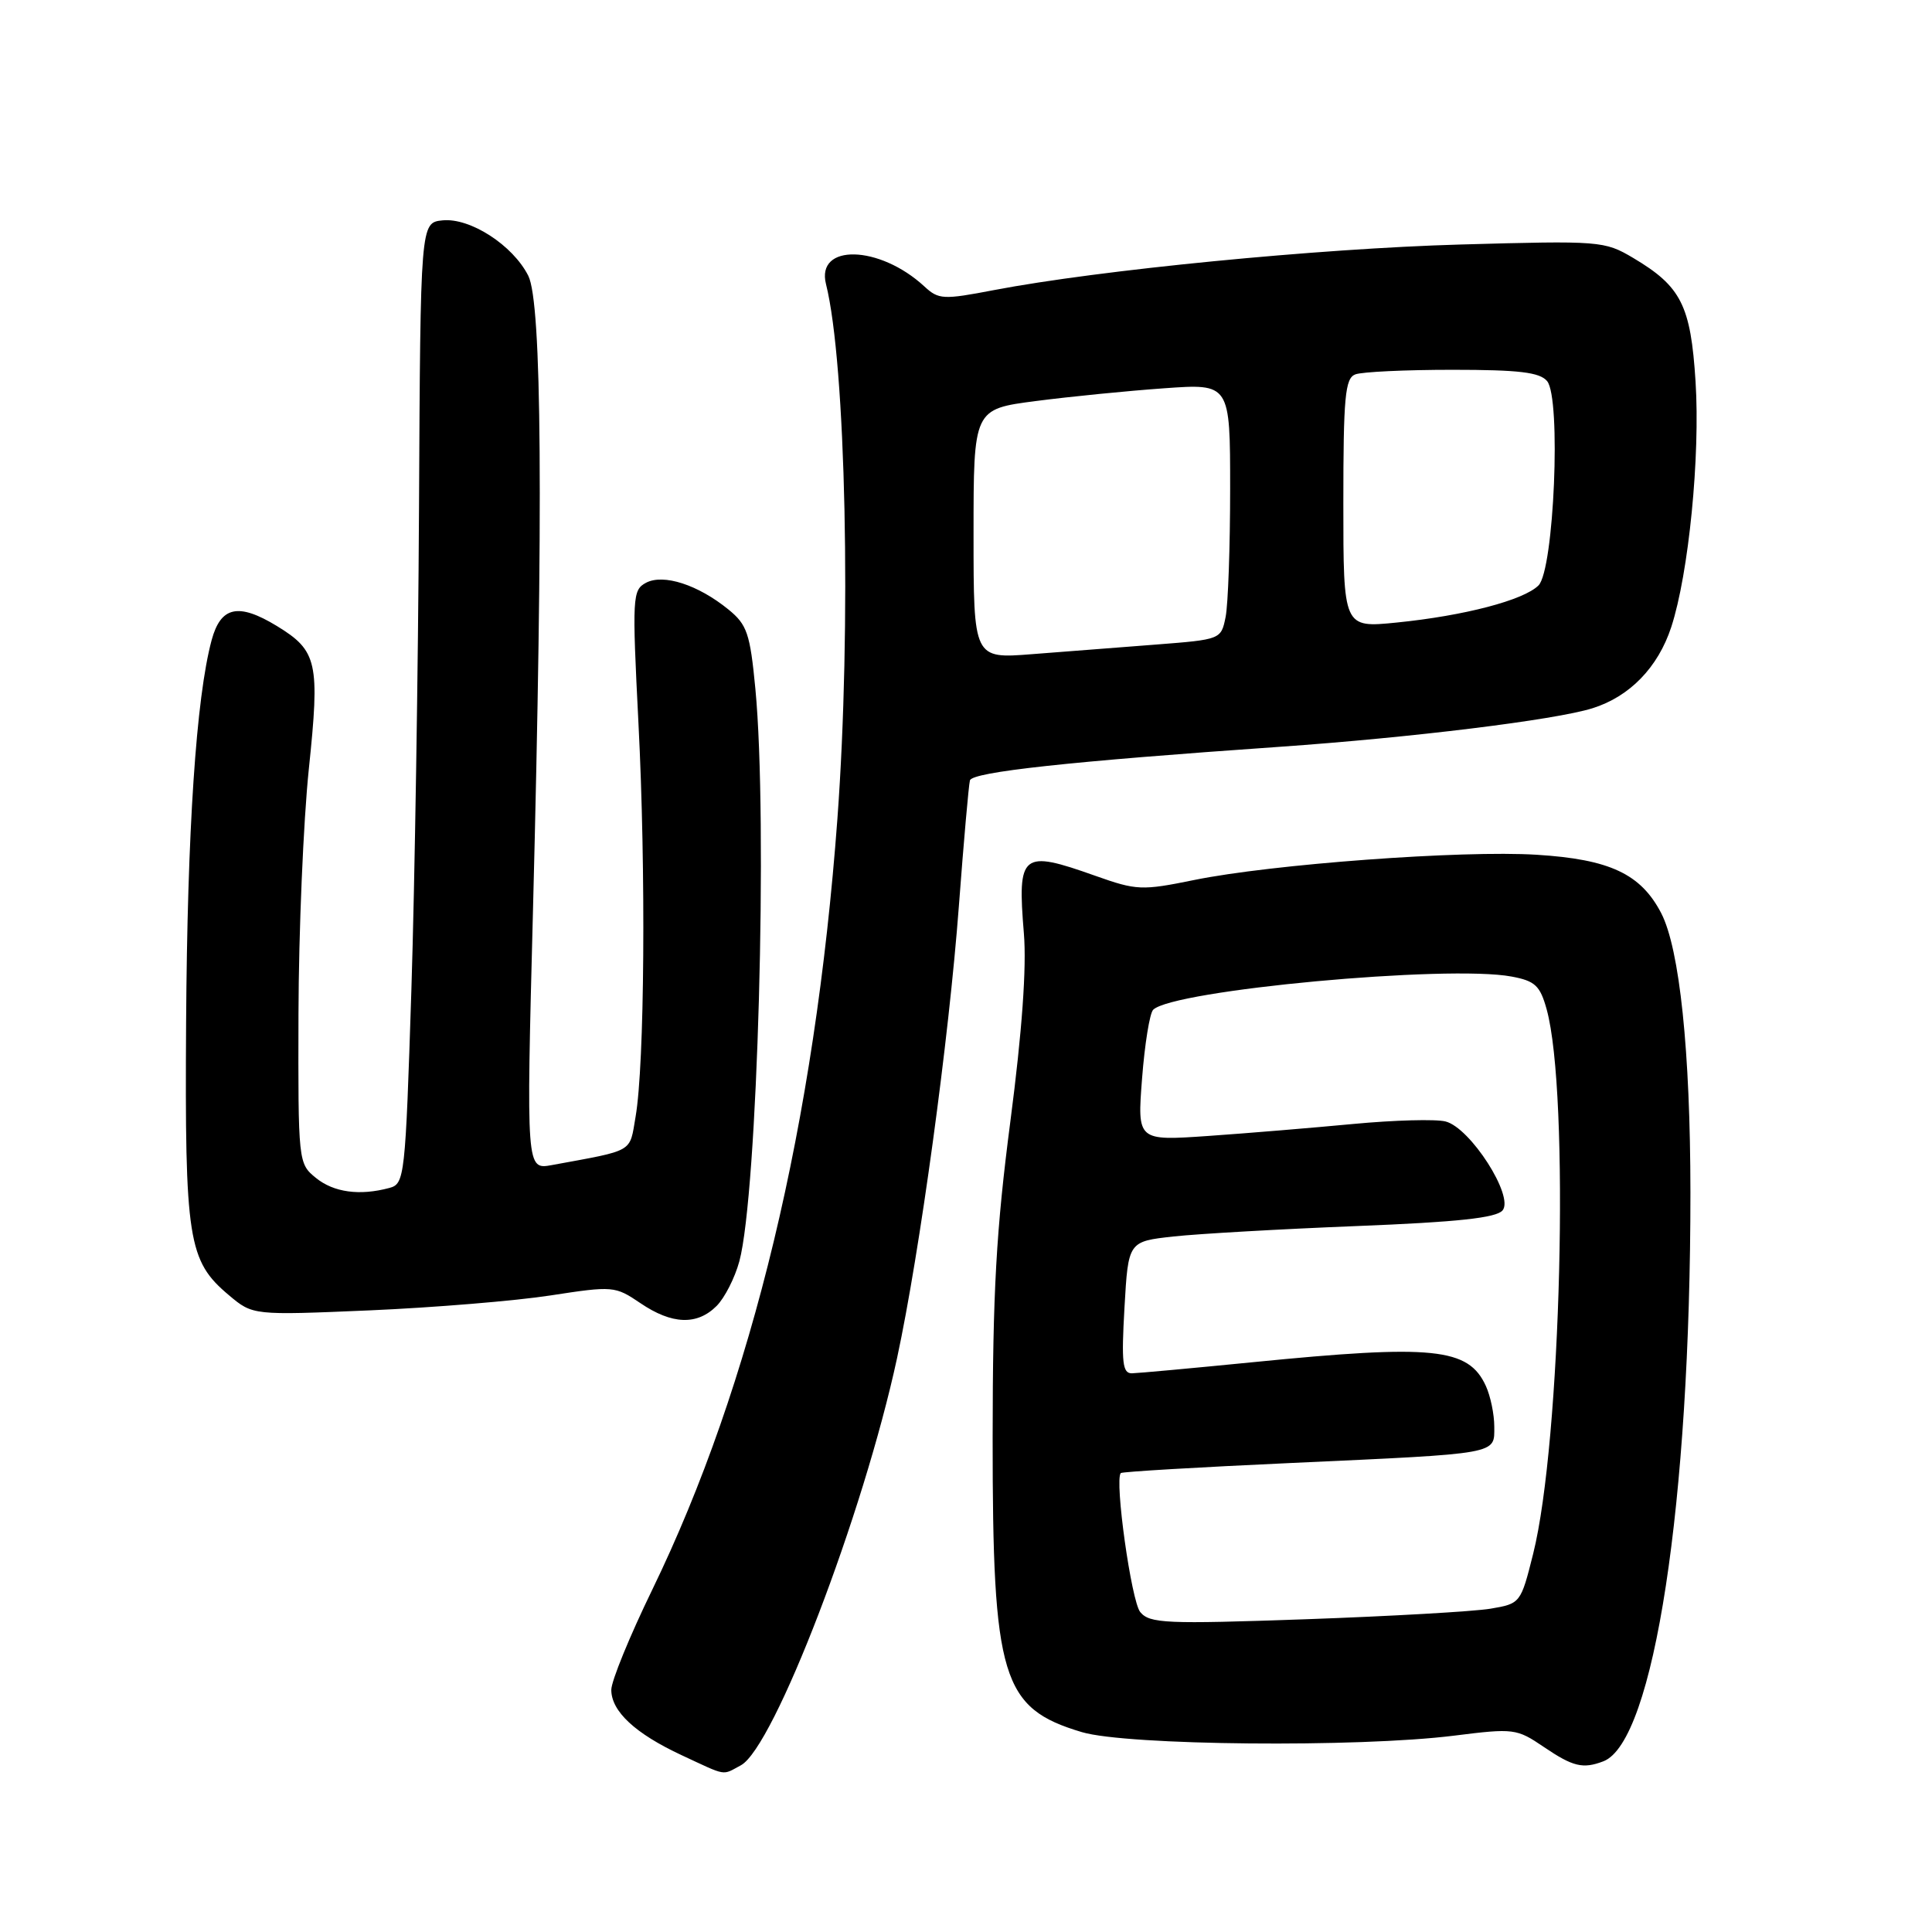 <?xml version="1.0" encoding="UTF-8" standalone="no"?>
<!DOCTYPE svg PUBLIC "-//W3C//DTD SVG 1.1//EN" "http://www.w3.org/Graphics/SVG/1.1/DTD/svg11.dtd" >
<svg xmlns="http://www.w3.org/2000/svg" xmlns:xlink="http://www.w3.org/1999/xlink" version="1.1" viewBox="0 0 256 256">
 <g >
 <path fill="currentColor"
d=" M 98.17 233.91 C 102.55 231.56 114.40 200.66 118.87 179.93 C 121.88 165.94 125.73 137.77 127.06 120.00 C 127.70 111.47 128.36 104.01 128.52 103.41 C 128.82 102.29 141.73 100.89 169.50 98.96 C 187.10 97.73 206.05 95.40 211.00 93.85 C 215.94 92.31 219.70 88.43 221.45 83.09 C 223.76 76.02 225.30 60.46 224.67 50.56 C 224.03 40.46 222.77 37.96 216.41 34.18 C 212.59 31.92 212.05 31.88 193.50 32.40 C 174.72 32.93 145.66 35.77 131.70 38.44 C 124.98 39.73 124.37 39.70 122.49 37.96 C 116.53 32.45 108.09 32.25 109.45 37.65 C 112.09 48.18 112.83 83.11 110.96 108.50 C 107.98 148.75 99.65 183.42 86.42 210.66 C 83.44 216.79 81.00 222.75 81.00 223.91 C 81.00 226.76 84.17 229.71 90.34 232.58 C 96.40 235.40 95.63 235.27 98.17 233.91 Z  M 212.46 233.38 C 219.14 230.81 224.00 199.06 223.99 158.00 C 223.98 139.29 222.56 125.73 220.12 121.00 C 217.42 115.80 213.30 113.86 203.62 113.26 C 193.75 112.64 168.48 114.51 158.21 116.61 C 151.29 118.02 150.61 117.99 145.14 116.05 C 135.35 112.57 134.79 113.02 135.67 123.69 C 136.04 128.16 135.43 136.70 133.89 148.50 C 132.00 163.00 131.54 171.16 131.53 190.50 C 131.52 222.39 132.72 226.35 143.37 229.52 C 149.35 231.29 179.95 231.58 192.70 229.98 C 200.58 228.99 200.97 229.04 204.56 231.48 C 208.43 234.10 209.74 234.42 212.46 233.38 Z  M 94.95 173.05 C 96.02 171.98 97.38 169.31 97.97 167.12 C 100.38 158.17 101.76 108.74 100.09 91.26 C 99.39 83.93 98.99 82.77 96.52 80.76 C 92.49 77.48 87.91 76.00 85.60 77.22 C 83.80 78.18 83.75 79.07 84.60 95.86 C 85.60 115.38 85.41 141.06 84.22 147.96 C 83.39 152.79 84.16 152.35 73.12 154.38 C 69.73 155.00 69.73 155.00 70.62 120.75 C 72.00 67.11 71.80 40.10 70.00 36.54 C 67.95 32.48 62.29 28.83 58.64 29.20 C 55.71 29.50 55.71 29.50 55.52 67.50 C 55.41 88.40 54.96 117.05 54.51 131.17 C 53.71 156.04 53.62 156.87 51.59 157.41 C 47.66 158.47 44.22 158.00 41.86 156.08 C 39.52 154.18 39.50 154.00 39.55 134.33 C 39.58 123.43 40.20 108.83 40.92 101.91 C 42.40 87.77 42.06 86.23 36.69 82.95 C 31.58 79.84 29.25 80.35 28.04 84.83 C 25.99 92.46 24.82 110.01 24.66 135.50 C 24.48 164.31 24.91 167.07 30.32 171.61 C 33.50 174.29 33.50 174.29 49.00 173.63 C 57.52 173.26 68.31 172.37 72.96 171.65 C 81.23 170.38 81.50 170.40 84.85 172.67 C 89.03 175.51 92.36 175.64 94.95 173.05 Z  M 129.00 70.75 C 129.00 54.21 129.00 54.21 137.25 53.14 C 141.79 52.55 149.44 51.79 154.25 51.45 C 163.00 50.82 163.00 50.82 163.00 64.79 C 163.00 72.47 162.73 80.10 162.40 81.75 C 161.80 84.73 161.77 84.74 153.15 85.41 C 148.39 85.77 141.01 86.34 136.75 86.68 C 129.00 87.29 129.00 87.29 129.00 70.75 Z  M 178.00 66.71 C 178.00 52.59 178.23 50.13 179.58 49.61 C 180.45 49.27 186.25 49.00 192.46 49.00 C 201.28 49.00 204.03 49.33 205.00 50.50 C 206.88 52.76 205.92 75.51 203.86 77.57 C 201.90 79.53 194.03 81.59 185.07 82.49 C 178.00 83.20 178.00 83.20 178.00 66.71 Z  M 151.09 213.61 C 149.91 212.19 147.66 196.12 148.51 195.19 C 148.67 195.01 158.85 194.41 171.15 193.85 C 198.86 192.58 198.00 192.74 198.00 189.03 C 198.00 187.41 197.50 185.00 196.89 183.66 C 194.58 178.59 189.95 178.12 166.00 180.50 C 158.03 181.29 150.82 181.95 150.00 181.97 C 148.74 182.00 148.58 180.60 149.00 173.25 C 149.50 164.50 149.50 164.50 155.50 163.84 C 158.80 163.48 169.71 162.86 179.74 162.46 C 193.14 161.93 198.27 161.38 199.10 160.38 C 200.65 158.51 194.82 149.42 191.54 148.60 C 190.24 148.27 184.74 148.42 179.33 148.93 C 173.93 149.44 165.27 150.16 160.10 150.52 C 150.69 151.17 150.69 151.17 151.33 142.90 C 151.68 138.36 152.34 134.26 152.80 133.80 C 155.40 131.20 191.86 127.81 200.30 129.40 C 203.41 129.98 204.07 130.60 204.94 133.74 C 208.01 144.87 206.87 191.04 203.15 205.89 C 201.51 212.43 201.47 212.49 197.50 213.16 C 195.30 213.53 184.27 214.16 172.99 214.56 C 154.47 215.21 152.35 215.12 151.09 213.61 Z "/>
</g>
</svg>